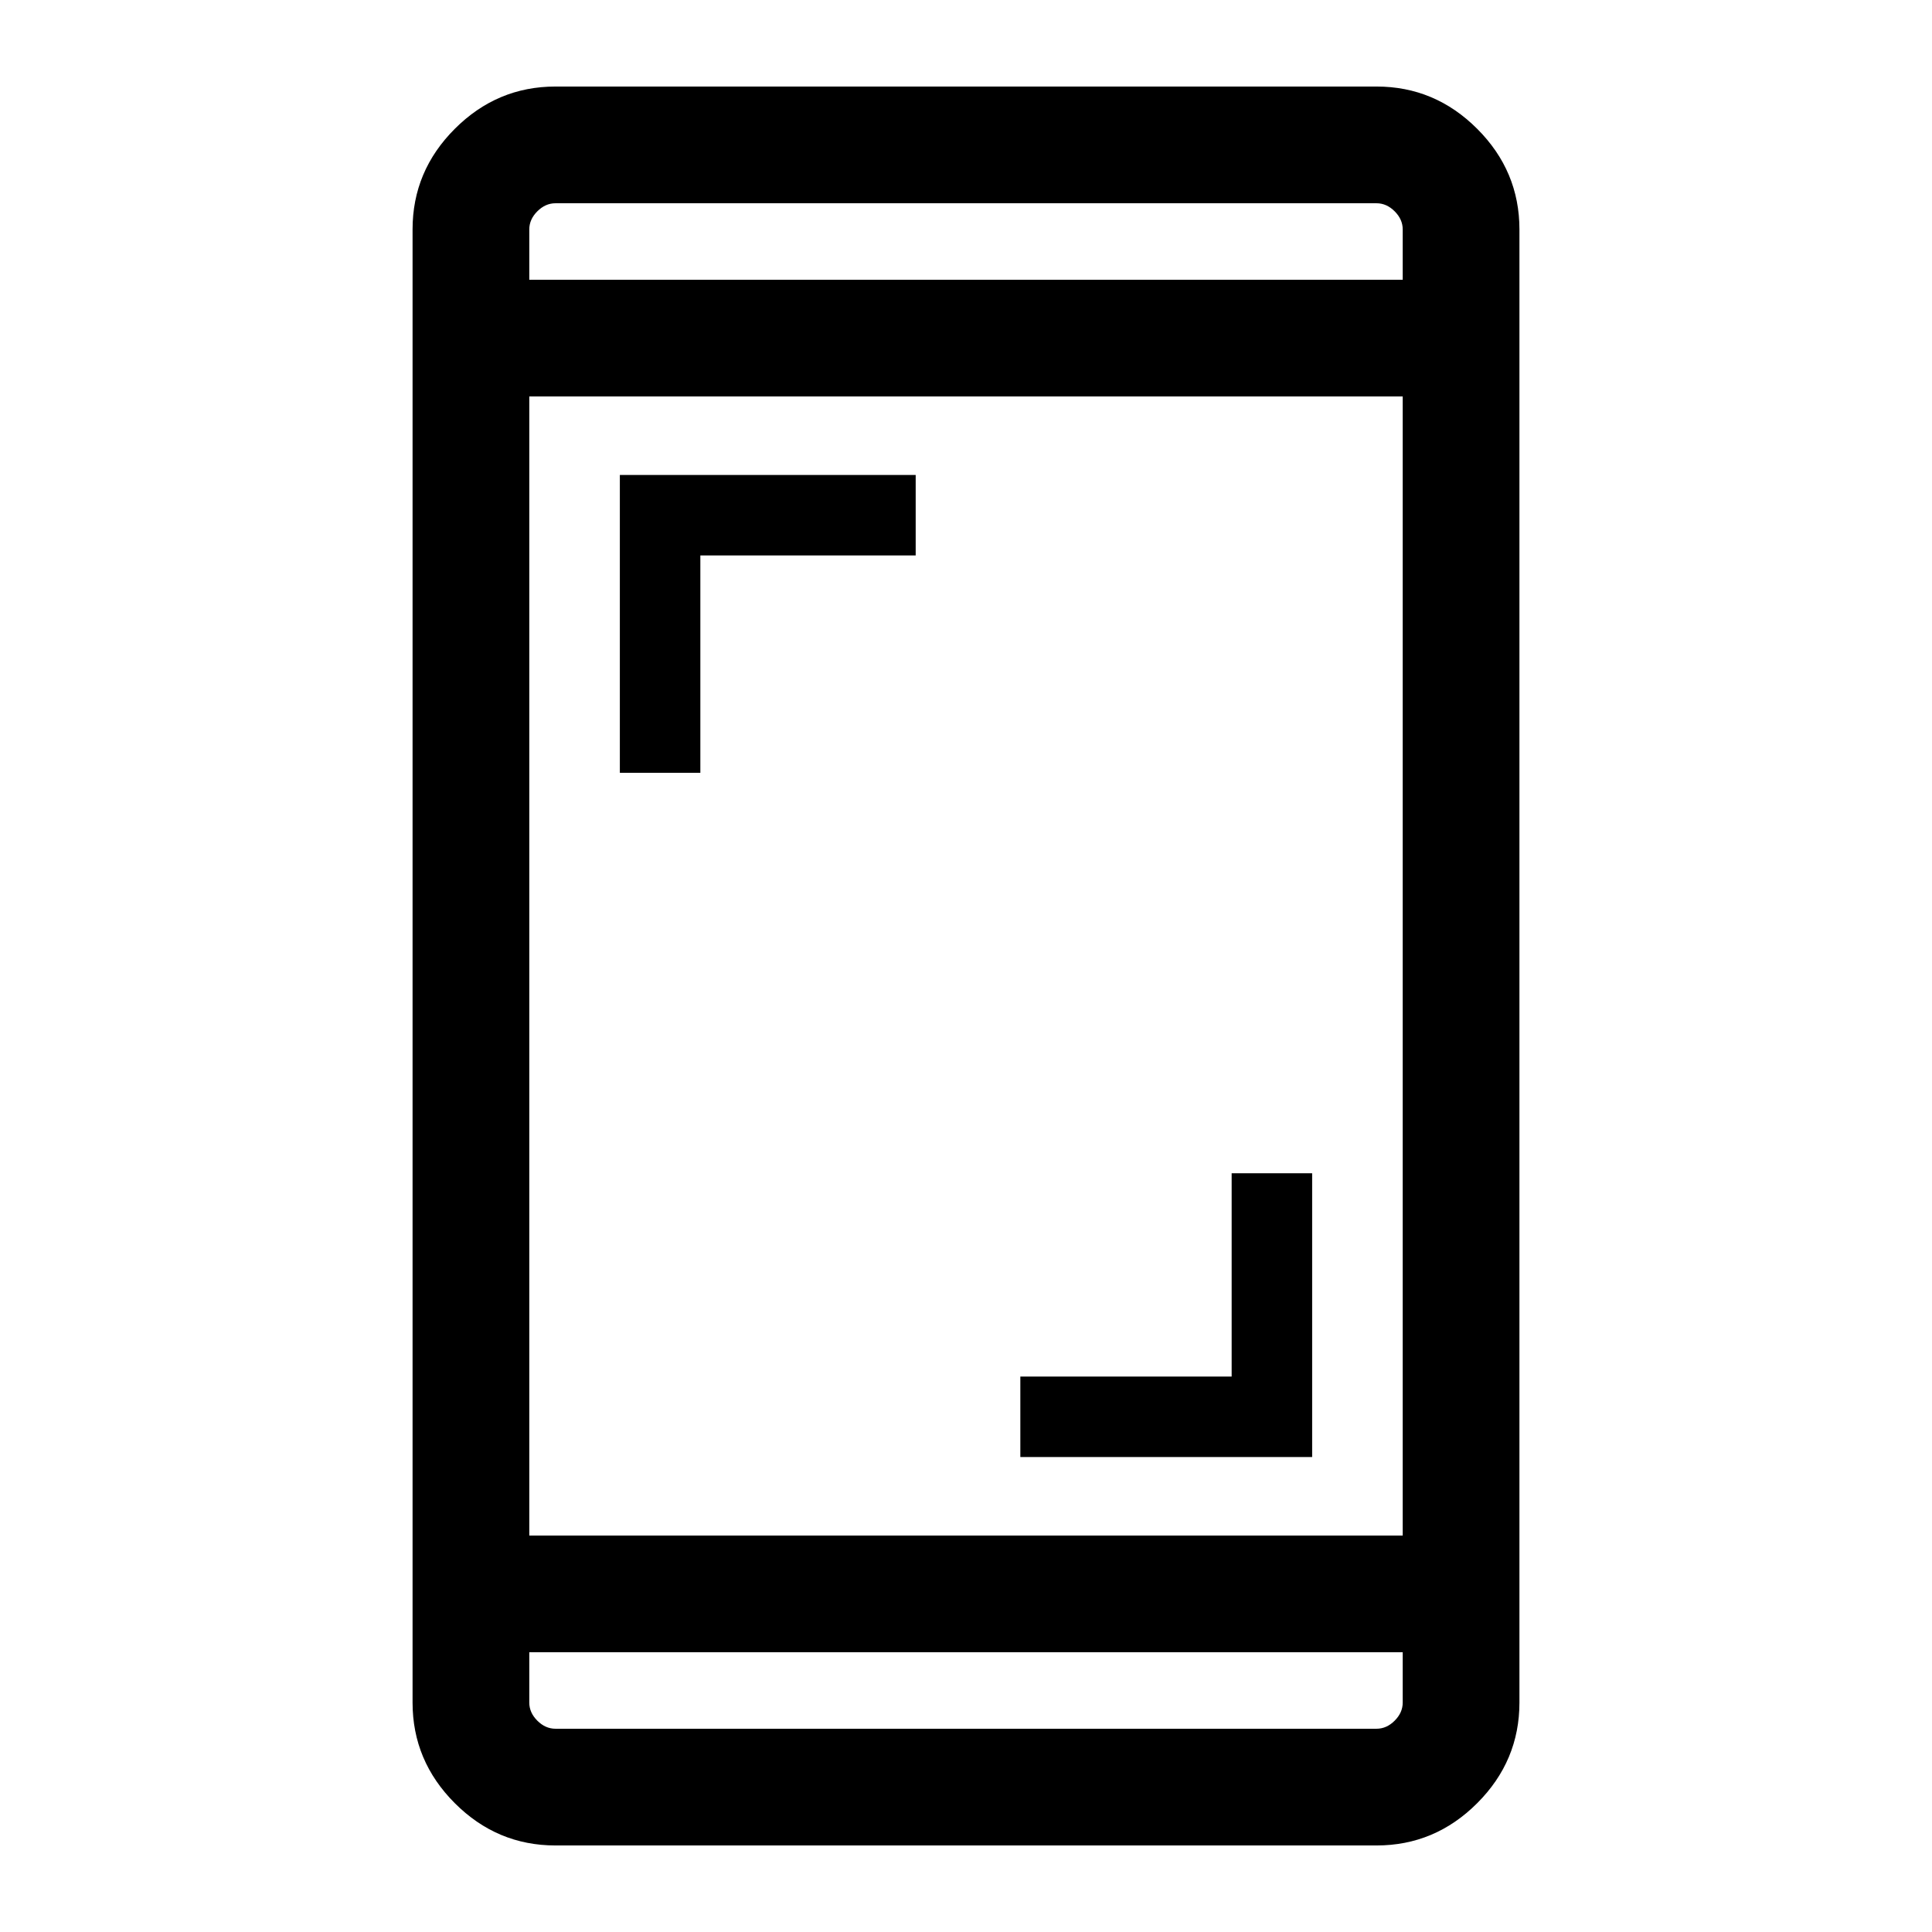 <svg xmlns="http://www.w3.org/2000/svg" height="48" width="48"><path d="M15.4 19.2V11.8H22.75V13.8H17.4V19.2ZM25.35 36.2V34.2H30.6V29.15H32.6V36.2ZM13.8 45.85Q12.35 45.85 11.3 44.8Q10.25 43.75 10.25 42.3V5.7Q10.25 4.25 11.3 3.2Q12.35 2.15 13.8 2.15H34.2Q35.65 2.15 36.7 3.2Q37.75 4.25 37.75 5.7V42.3Q37.75 43.75 36.7 44.8Q35.65 45.85 34.2 45.85ZM13.15 38.15H34.85V9.85H13.15ZM13.15 41.05V42.3Q13.15 42.55 13.35 42.75Q13.55 42.95 13.8 42.95H34.2Q34.45 42.95 34.65 42.75Q34.85 42.55 34.85 42.3V41.05ZM13.15 6.95H34.85V5.7Q34.85 5.45 34.65 5.25Q34.45 5.05 34.2 5.05H13.8Q13.55 5.05 13.35 5.25Q13.15 5.45 13.15 5.7ZM13.15 5.05Q13.15 5.05 13.15 5.225Q13.15 5.4 13.15 5.7V6.95V5.7Q13.15 5.4 13.15 5.225Q13.15 5.05 13.15 5.05ZM13.15 42.95Q13.15 42.95 13.15 42.775Q13.15 42.6 13.15 42.3V41.05V42.3Q13.15 42.6 13.15 42.775Q13.15 42.95 13.15 42.95Z"/></svg>